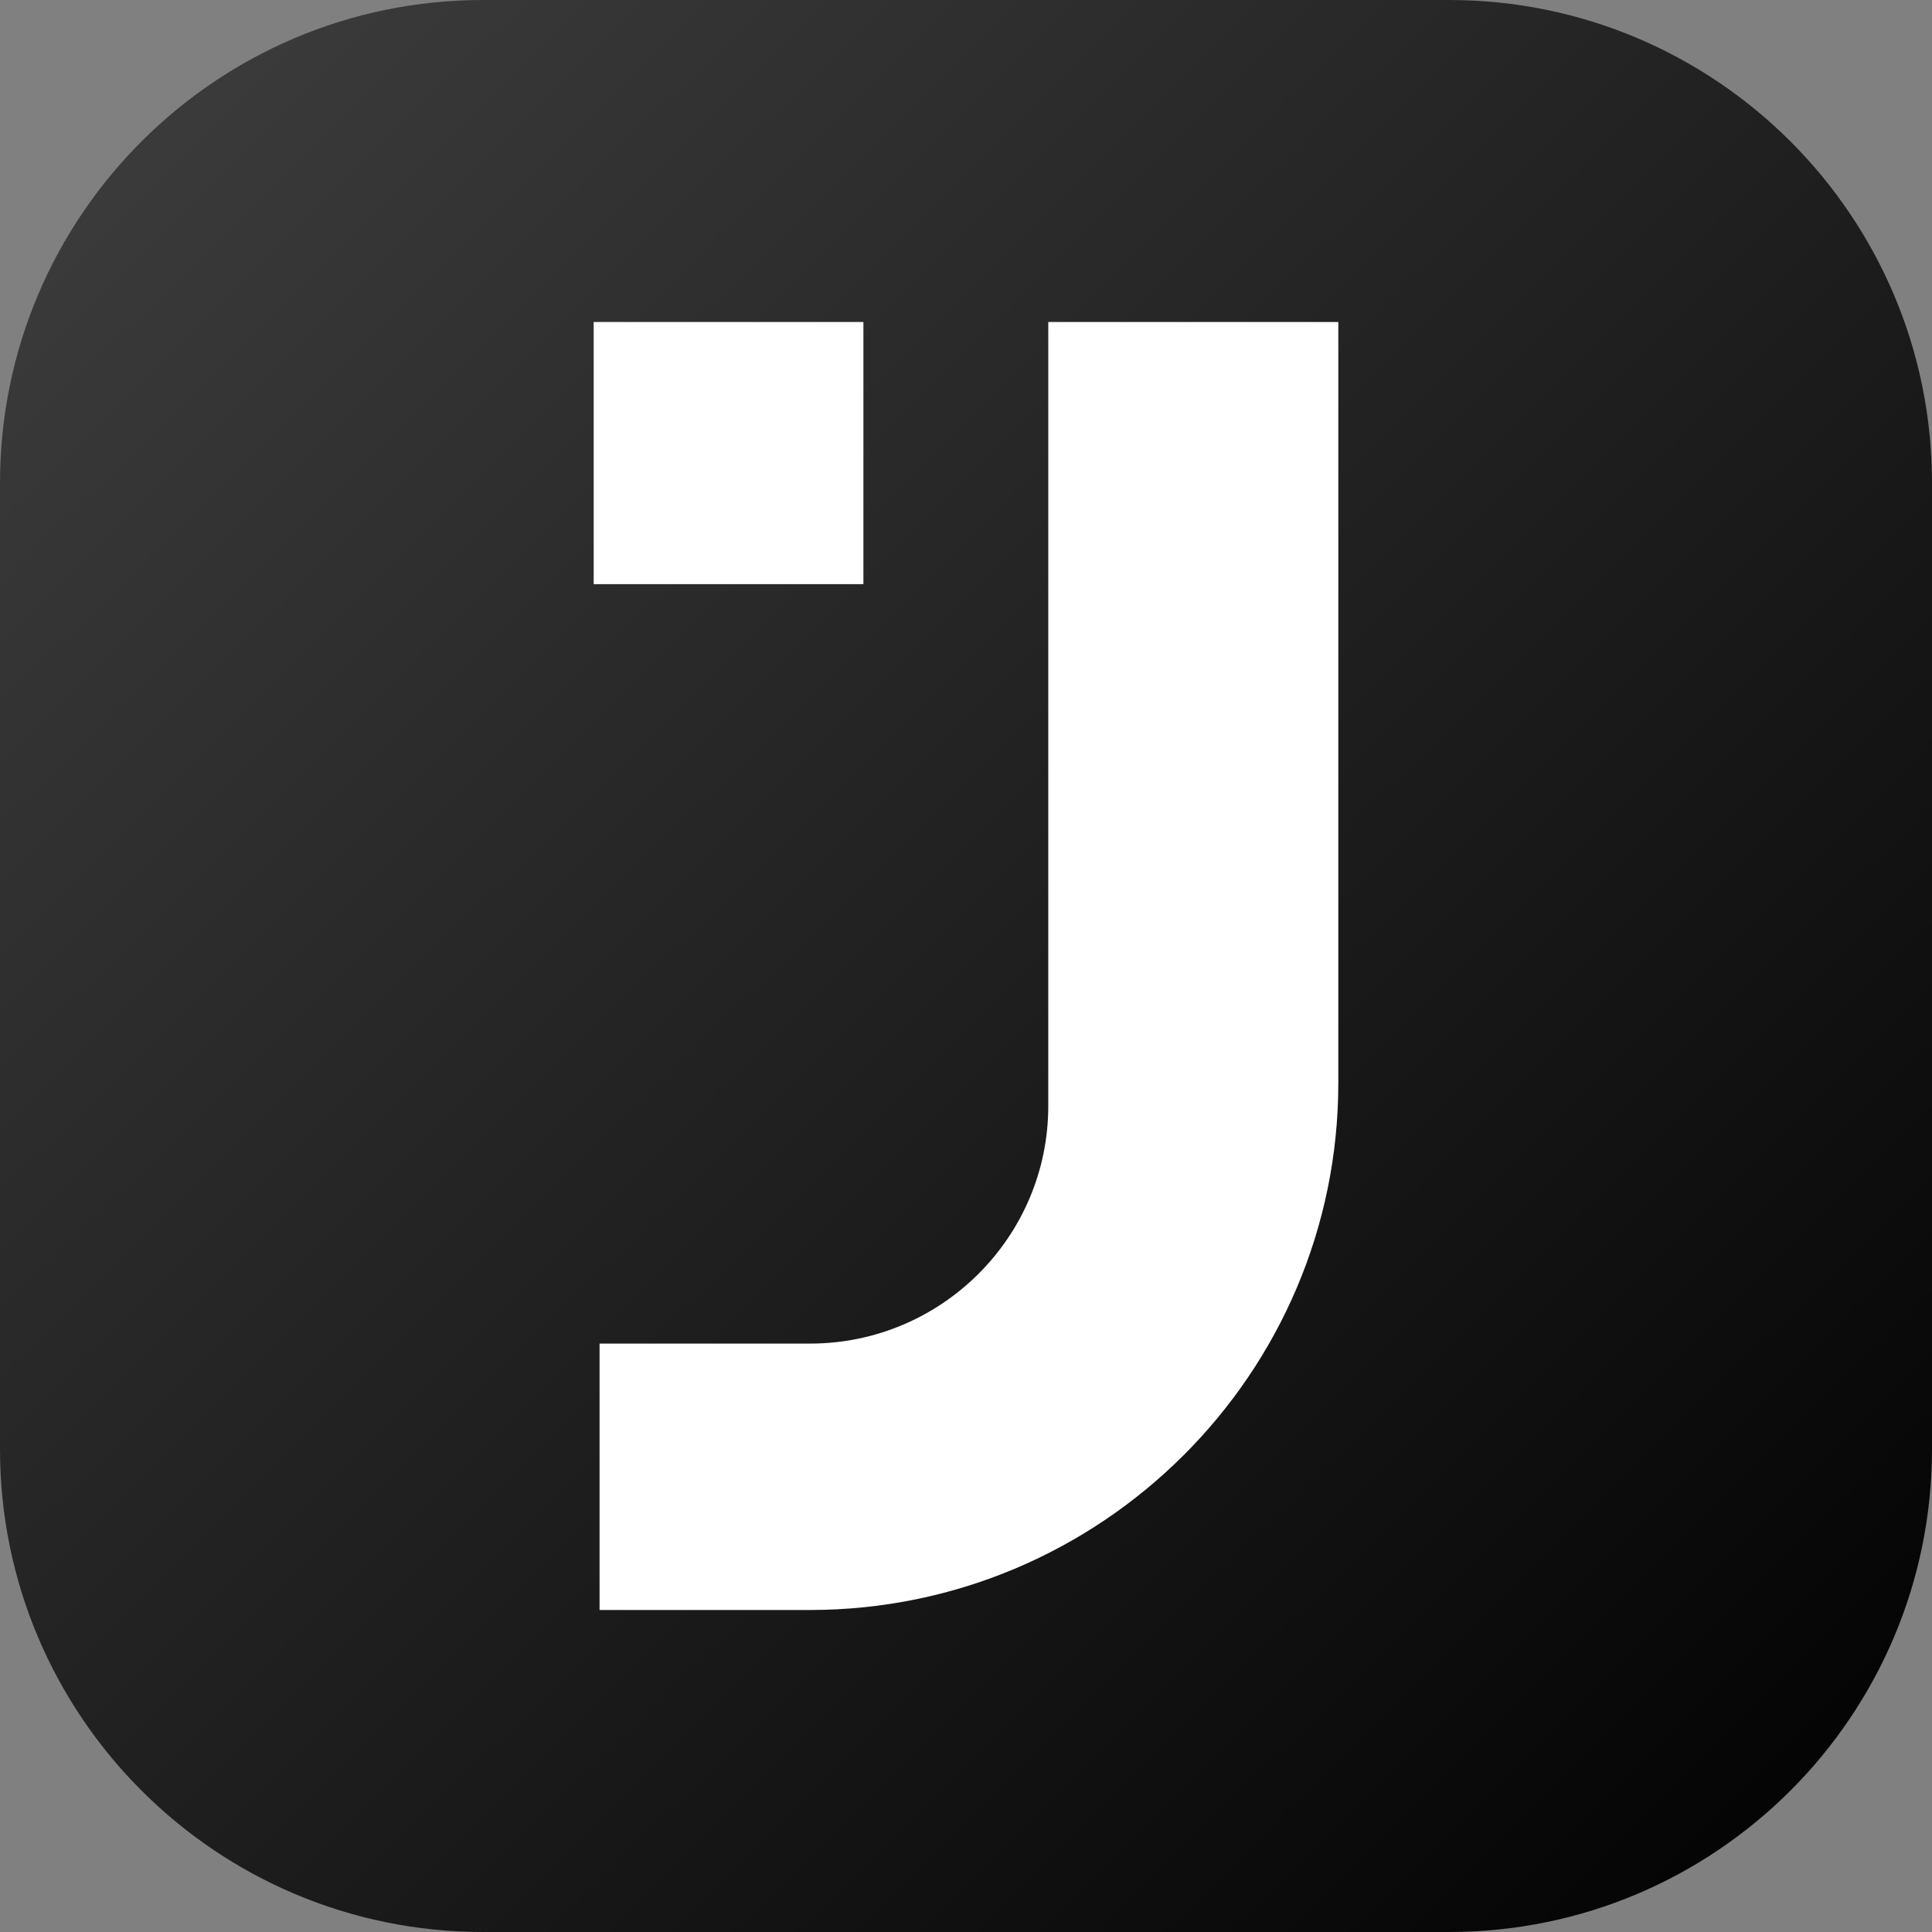 <svg width="48" height="48" viewBox="0 0 48 48" fill="none" xmlns="http://www.w3.org/2000/svg">
<rect x="0" y="0" width="48" height="48" fill="#808080" stroke="none"/>
<g clip-path="url(#clip0_4564_6485)">
<path d="M0 12C0 5.373 5.373 0 12 0H36C42.627 0 48 5.373 48 12V36C48 42.627 42.627 48 36 48H12C5.373 48 0 42.627 0 36V12Z" fill="url(#paint0_linear_4564_6485)"/>
<path d="M14.75 8H21.451V14.513H14.75V8Z" fill="white"/>
<path d="M33.25 8V26.909C33.25 34.127 27.362 39.996 20.125 40H14.896V33.381H20.125C23.389 33.381 26.044 30.732 26.044 27.479V8H33.25Z" fill="white"/>
</g>
<defs>
<linearGradient id="paint0_linear_4564_6485" x1="48" y1="48" x2="0.147" y2="-0.146" gradientUnits="userSpaceOnUse">
<stop/>
<stop offset="1" stop-color="#3F3F3F"/>
</linearGradient>
<clipPath id="clip0_4564_6485">
<rect width="48" height="48" fill="white"/>
</clipPath>
</defs>
</svg>
